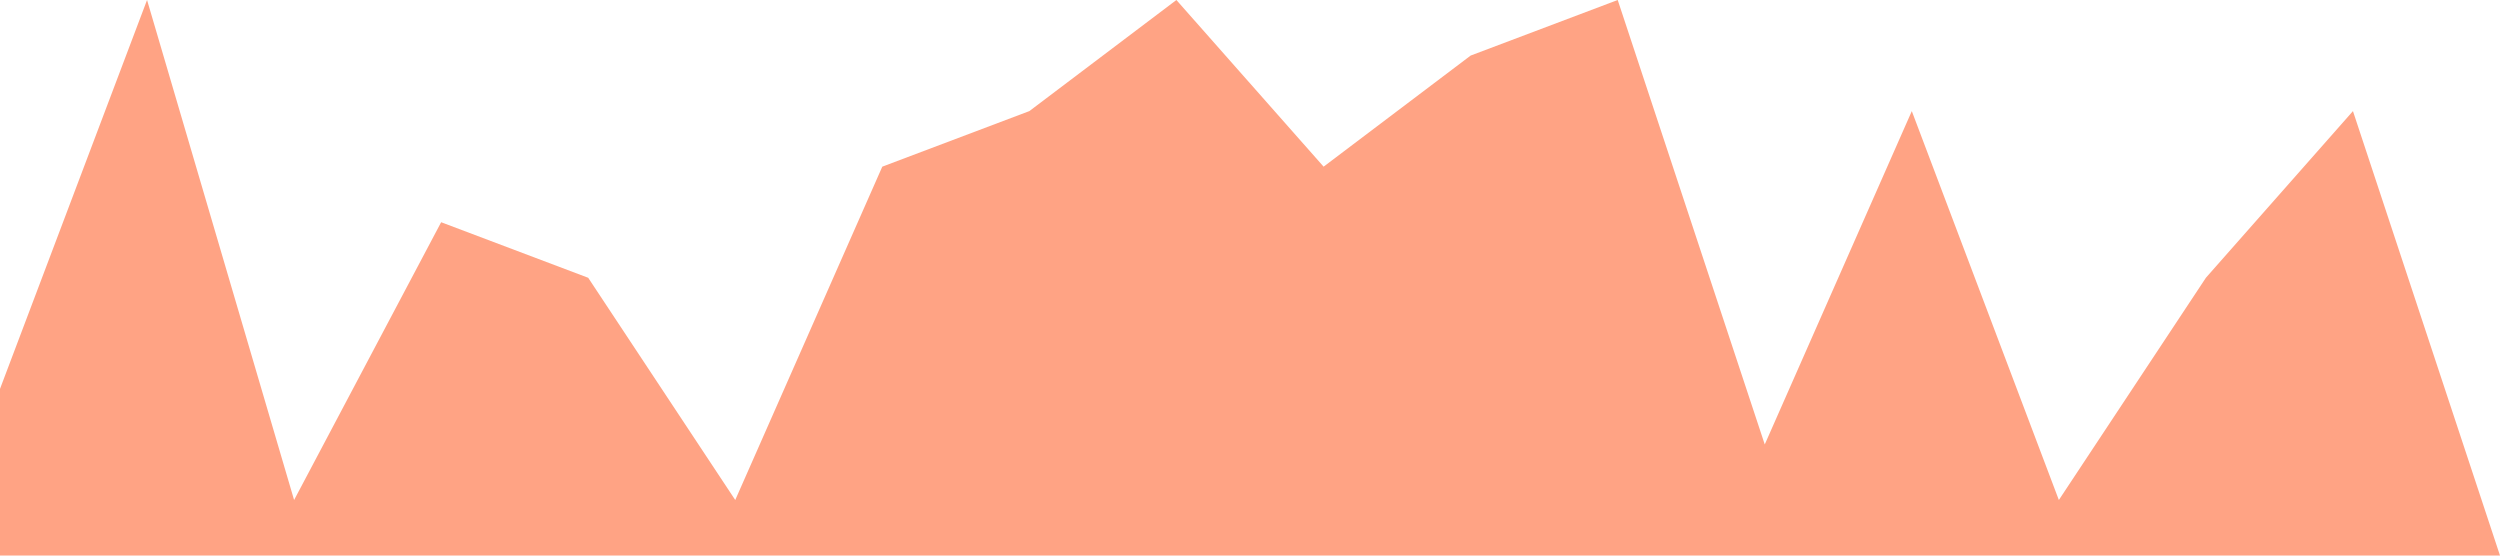 <svg xmlns="http://www.w3.org/2000/svg" viewBox="0 0 1440 320"><path fill="#ffa384" fill-opacity="1" d="M0,224L84.7,0L169.4,288L254.1,128L338.8,160L423.5,288L508.2,96L592.9,64L677.6,0L762.4,96L847.1,32L931.8,0L1016.5,256L1101.2,64L1185.9,288L1270.6,160L1355.3,64L1440,320L1440,320L1355.3,320L1270.6,320L1185.9,320L1101.2,320L1016.5,320L931.8,320L847.1,320L762.4,320L677.6,320L592.9,320L508.2,320L423.5,320L338.8,320L254.1,320L169.4,320L84.7,320L0,320Z"></path></svg>